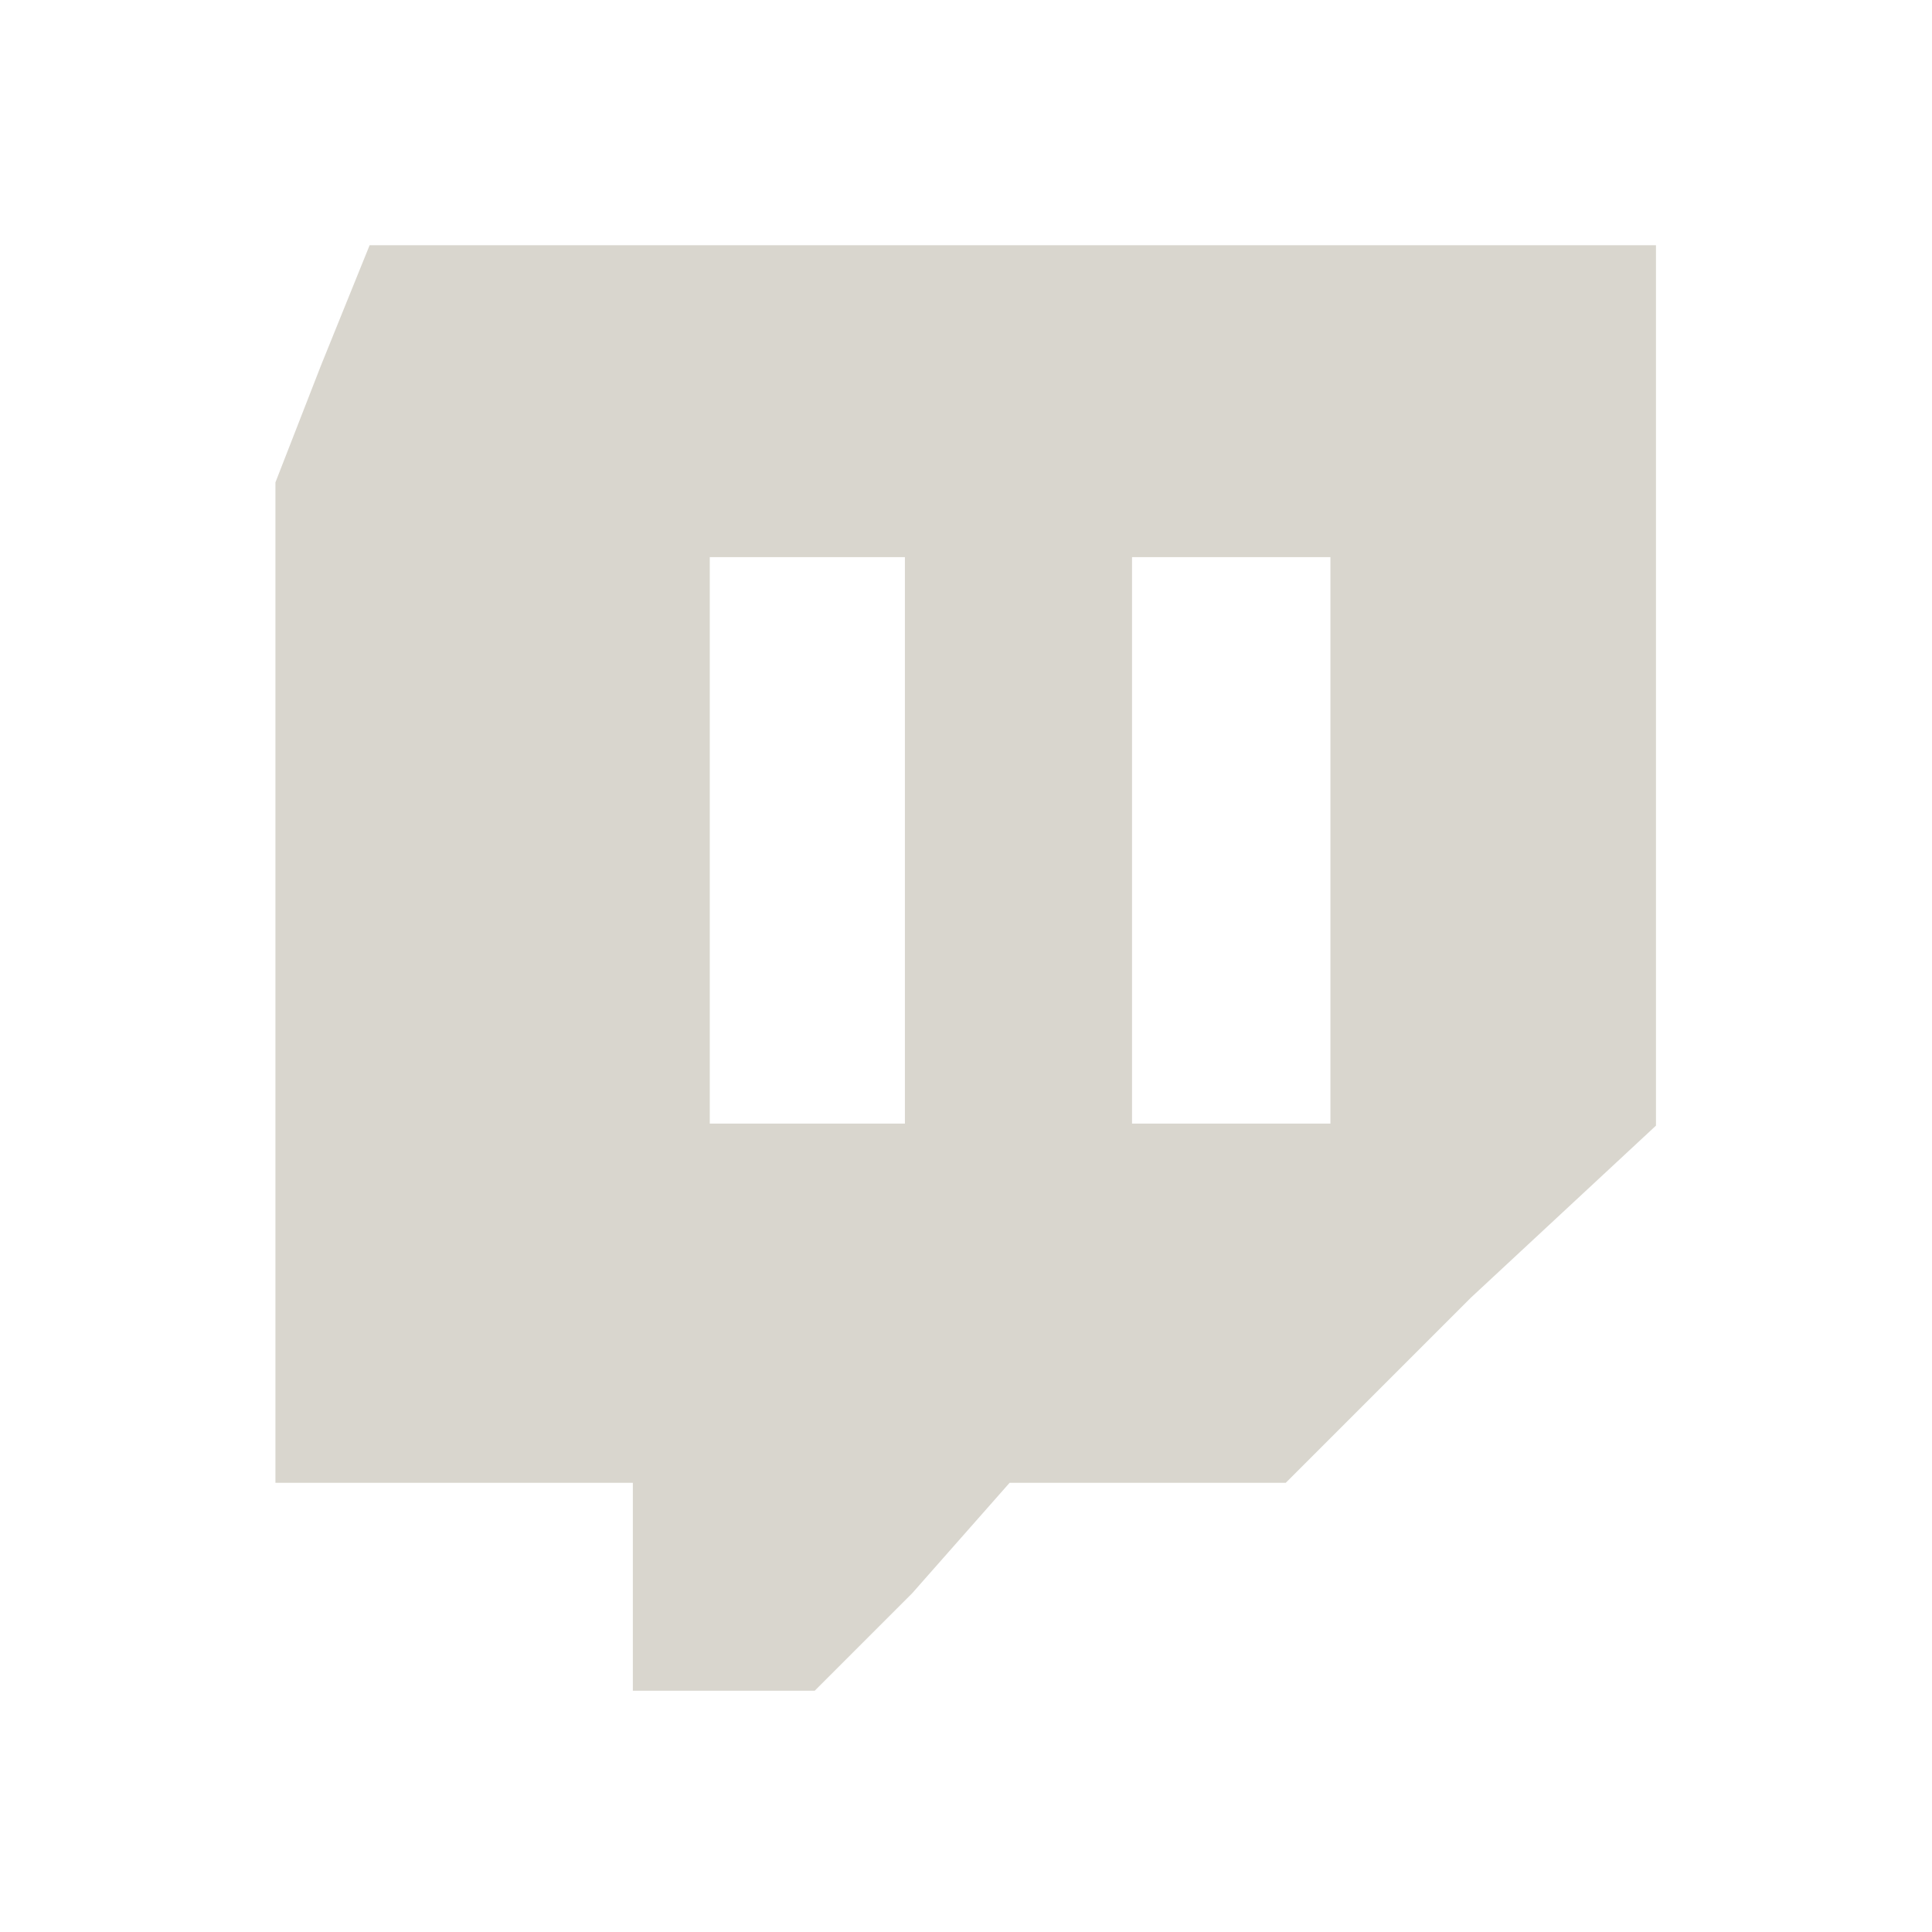 <?xml version="1.0" encoding="UTF-8" standalone="no"?>
<!-- Created with Inkscape (http://www.inkscape.org/) -->

<svg
   xmlns:dc="http://purl.org/dc/elements/1.1/"
   xmlns:cc="http://creativecommons.org/ns#"
   xmlns:rdf="http://www.w3.org/1999/02/22-rdf-syntax-ns#"
   xmlns:svg="http://www.w3.org/2000/svg"
   xmlns="http://www.w3.org/2000/svg"
   xmlns:sodipodi="http://sodipodi.sourceforge.net/DTD/sodipodi-0.dtd"
   xmlns:inkscape="http://www.inkscape.org/namespaces/inkscape"
   id="svg3164"
   version="1.1"
   inkscape:version="0.48.4 r9939"
   width="16"
   height="16"
   sodipodi:docname="twitch-ubuntu.svg">
  <defs
     id="defs3168" />
  <sodipodi:namedview
     pagecolor="#ffffff"
     bordercolor="#666666"
     borderopacity="1"
     objecttolerance="10"
     gridtolerance="10"
     guidetolerance="10"
     inkscape:pageopacity="0"
     inkscape:pageshadow="2"
     inkscape:window-width="575"
     inkscape:window-height="456"
     id="namedview3166"
     showgrid="false"
     inkscape:zoom="16"
     inkscape:cx="9.9829309"
     inkscape:cy="8.0117025"
     inkscape:window-x="65"
     inkscape:window-y="24"
     inkscape:window-maximized="1"
     inkscape:current-layer="svg3164"
     showguides="true"
     inkscape:guide-bbox="true">
    <sodipodi:guide
       orientation="1,0"
       position="0.994,16.241"
       id="guide3079" />
    <sodipodi:guide
       orientation="1,0"
       position="15.004,18.12"
       id="guide3081" />
    <sodipodi:guide
       orientation="0,1"
       position="9.612,15.004"
       id="guide3083" />
    <sodipodi:guide
       orientation="0,1"
       position="4.795,0.994"
       id="guide3085" />
  </sodipodi:namedview>
  <path
     style="fill:#d9d6ce;fill-opacity:1"
     d="M 3.061,2.031 2.658,3.027 2.281,3.995 l 0,4.197 0,4.088 1.48,0 1.48,0 0,0.915 0,0.807 0.753,0 0.753,0 0.807,-0.807 0.807,-0.915 1.13,0 1.157,0 1.533,-1.533 1.533,-1.425 0,-3.632 0,-3.659 -5.327,0 z m 2.817,2.583 1.051,0 0.565,0 0,1.91 0,2.781 -0.565,0 -1.051,0 0,-2.781 z m 3.497,0 1.051,0 0.592,0 0,1.91 0,2.781 -0.592,0 -1.051,0 0,-2.781 z"
     id="path3194"
     inkscape:connector-curvature="0"
     sodipodi:nodetypes="ccccccccccccccccccccccccccccccccccccccc" />
</svg>
